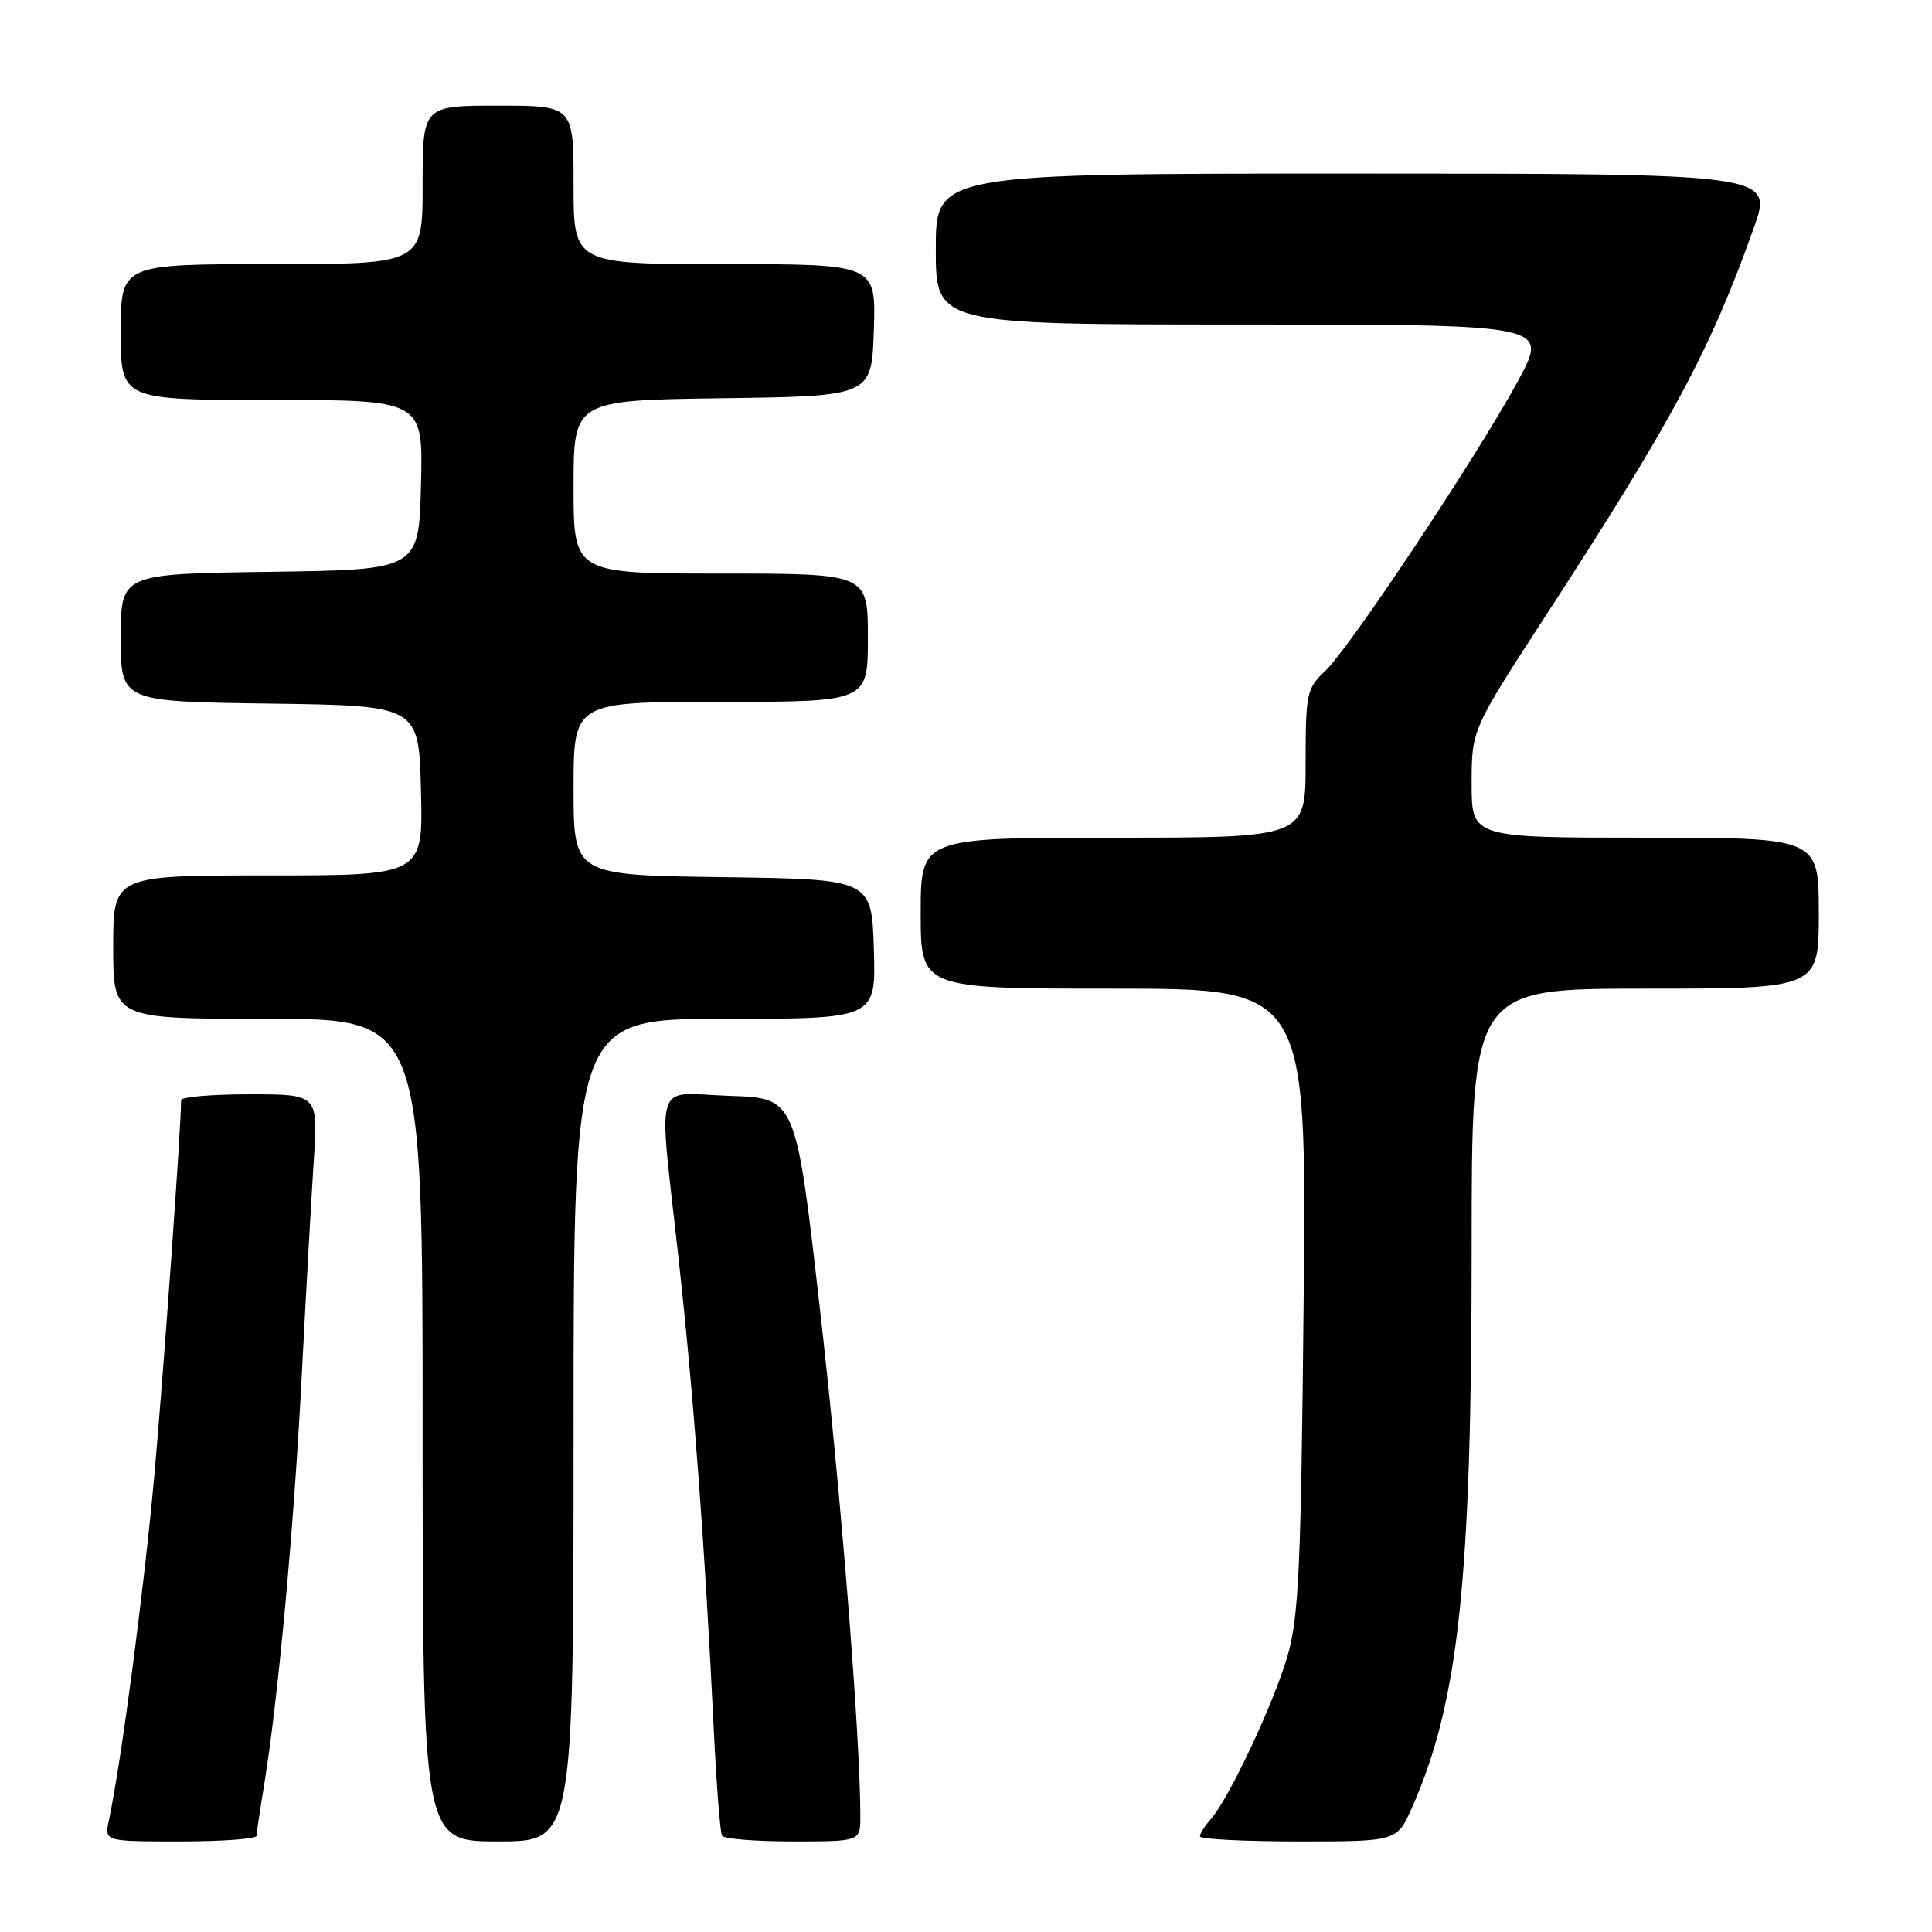 <?xml version="1.0" encoding="UTF-8" standalone="no"?>
<!DOCTYPE svg PUBLIC "-//W3C//DTD SVG 1.1//EN" "http://www.w3.org/Graphics/SVG/1.1/DTD/svg11.dtd" >
<svg xmlns="http://www.w3.org/2000/svg" xmlns:xlink="http://www.w3.org/1999/xlink" version="1.1" viewBox="0 0 256 256">
 <g >
 <path fill="currentColor"
d=" M 34.01 243.25 C 34.01 242.84 34.45 239.80 35.00 236.50 C 36.85 225.19 38.94 202.49 39.97 182.50 C 40.54 171.50 41.26 158.56 41.58 153.75 C 42.15 145.00 42.15 145.00 33.08 145.00 C 28.08 145.00 24.00 145.35 24.00 145.77 C 24.00 149.32 21.67 181.89 20.45 195.50 C 19.09 210.56 16.07 233.49 14.42 241.25 C 13.84 244.00 13.84 244.00 23.92 244.00 C 29.46 244.00 34.00 243.66 34.01 243.25 Z  M 76.00 189.50 C 76.00 135.00 76.00 135.00 96.04 135.00 C 116.08 135.00 116.08 135.00 115.79 125.75 C 115.50 116.50 115.50 116.50 95.75 116.23 C 76.00 115.96 76.00 115.96 76.00 104.48 C 76.00 93.00 76.00 93.00 95.50 93.00 C 115.00 93.00 115.00 93.00 115.00 84.50 C 115.00 76.00 115.00 76.00 95.50 76.00 C 76.00 76.00 76.00 76.00 76.00 64.52 C 76.00 53.04 76.00 53.04 95.75 52.77 C 115.50 52.50 115.50 52.50 115.79 43.75 C 116.08 35.00 116.08 35.00 96.04 35.00 C 76.00 35.00 76.00 35.00 76.00 24.50 C 76.00 14.00 76.00 14.00 66.00 14.00 C 56.00 14.00 56.00 14.00 56.00 24.50 C 56.00 35.00 56.00 35.00 36.00 35.00 C 16.00 35.00 16.00 35.00 16.00 44.00 C 16.00 53.00 16.00 53.00 36.03 53.00 C 56.07 53.00 56.07 53.00 55.78 64.25 C 55.50 75.50 55.50 75.50 35.75 75.77 C 16.00 76.04 16.00 76.04 16.00 84.50 C 16.00 92.96 16.00 92.96 35.75 93.23 C 55.50 93.50 55.50 93.50 55.78 104.75 C 56.07 116.00 56.07 116.00 35.53 116.00 C 15.00 116.00 15.00 116.00 15.00 125.50 C 15.00 135.00 15.00 135.00 35.50 135.00 C 56.00 135.00 56.00 135.00 56.00 189.50 C 56.00 244.00 56.00 244.00 66.00 244.00 C 76.00 244.00 76.00 244.00 76.00 189.50 Z  M 114.00 240.68 C 114.00 230.14 111.43 197.80 108.65 173.50 C 105.46 145.50 105.46 145.50 96.73 145.21 C 86.39 144.87 87.22 142.21 89.94 167.00 C 91.91 184.88 93.41 204.97 94.57 229.00 C 94.93 236.43 95.43 242.84 95.67 243.25 C 95.92 243.66 100.14 244.00 105.06 244.00 C 114.00 244.00 114.00 244.00 114.00 240.68 Z  M 187.11 239.49 C 193.29 225.51 195.00 209.49 195.00 165.54 C 195.00 131.00 195.00 131.00 218.00 131.00 C 241.00 131.00 241.00 131.00 241.00 121.00 C 241.00 111.00 241.00 111.00 218.00 111.00 C 195.00 111.00 195.00 111.00 195.00 103.84 C 195.00 96.69 195.00 96.69 204.81 81.59 C 221.62 55.73 226.61 46.43 232.37 30.25 C 234.96 23.00 234.96 23.00 179.48 23.00 C 124.00 23.00 124.00 23.00 124.00 33.00 C 124.00 43.00 124.00 43.00 164.59 43.00 C 205.17 43.00 205.17 43.00 201.21 50.36 C 195.91 60.17 178.83 85.88 175.59 88.92 C 173.14 91.21 173.00 91.90 173.00 101.17 C 173.00 111.00 173.00 111.00 147.50 111.00 C 122.00 111.00 122.00 111.00 122.00 121.00 C 122.00 131.00 122.00 131.00 147.57 131.00 C 173.14 131.00 173.14 131.00 172.74 172.25 C 172.39 207.87 172.10 214.32 170.58 219.50 C 168.72 225.84 162.79 238.42 160.41 241.08 C 159.64 241.95 159.00 242.96 159.00 243.33 C 159.00 243.70 164.88 244.00 172.06 244.00 C 185.11 244.00 185.11 244.00 187.11 239.49 Z "/>
</g>
</svg>